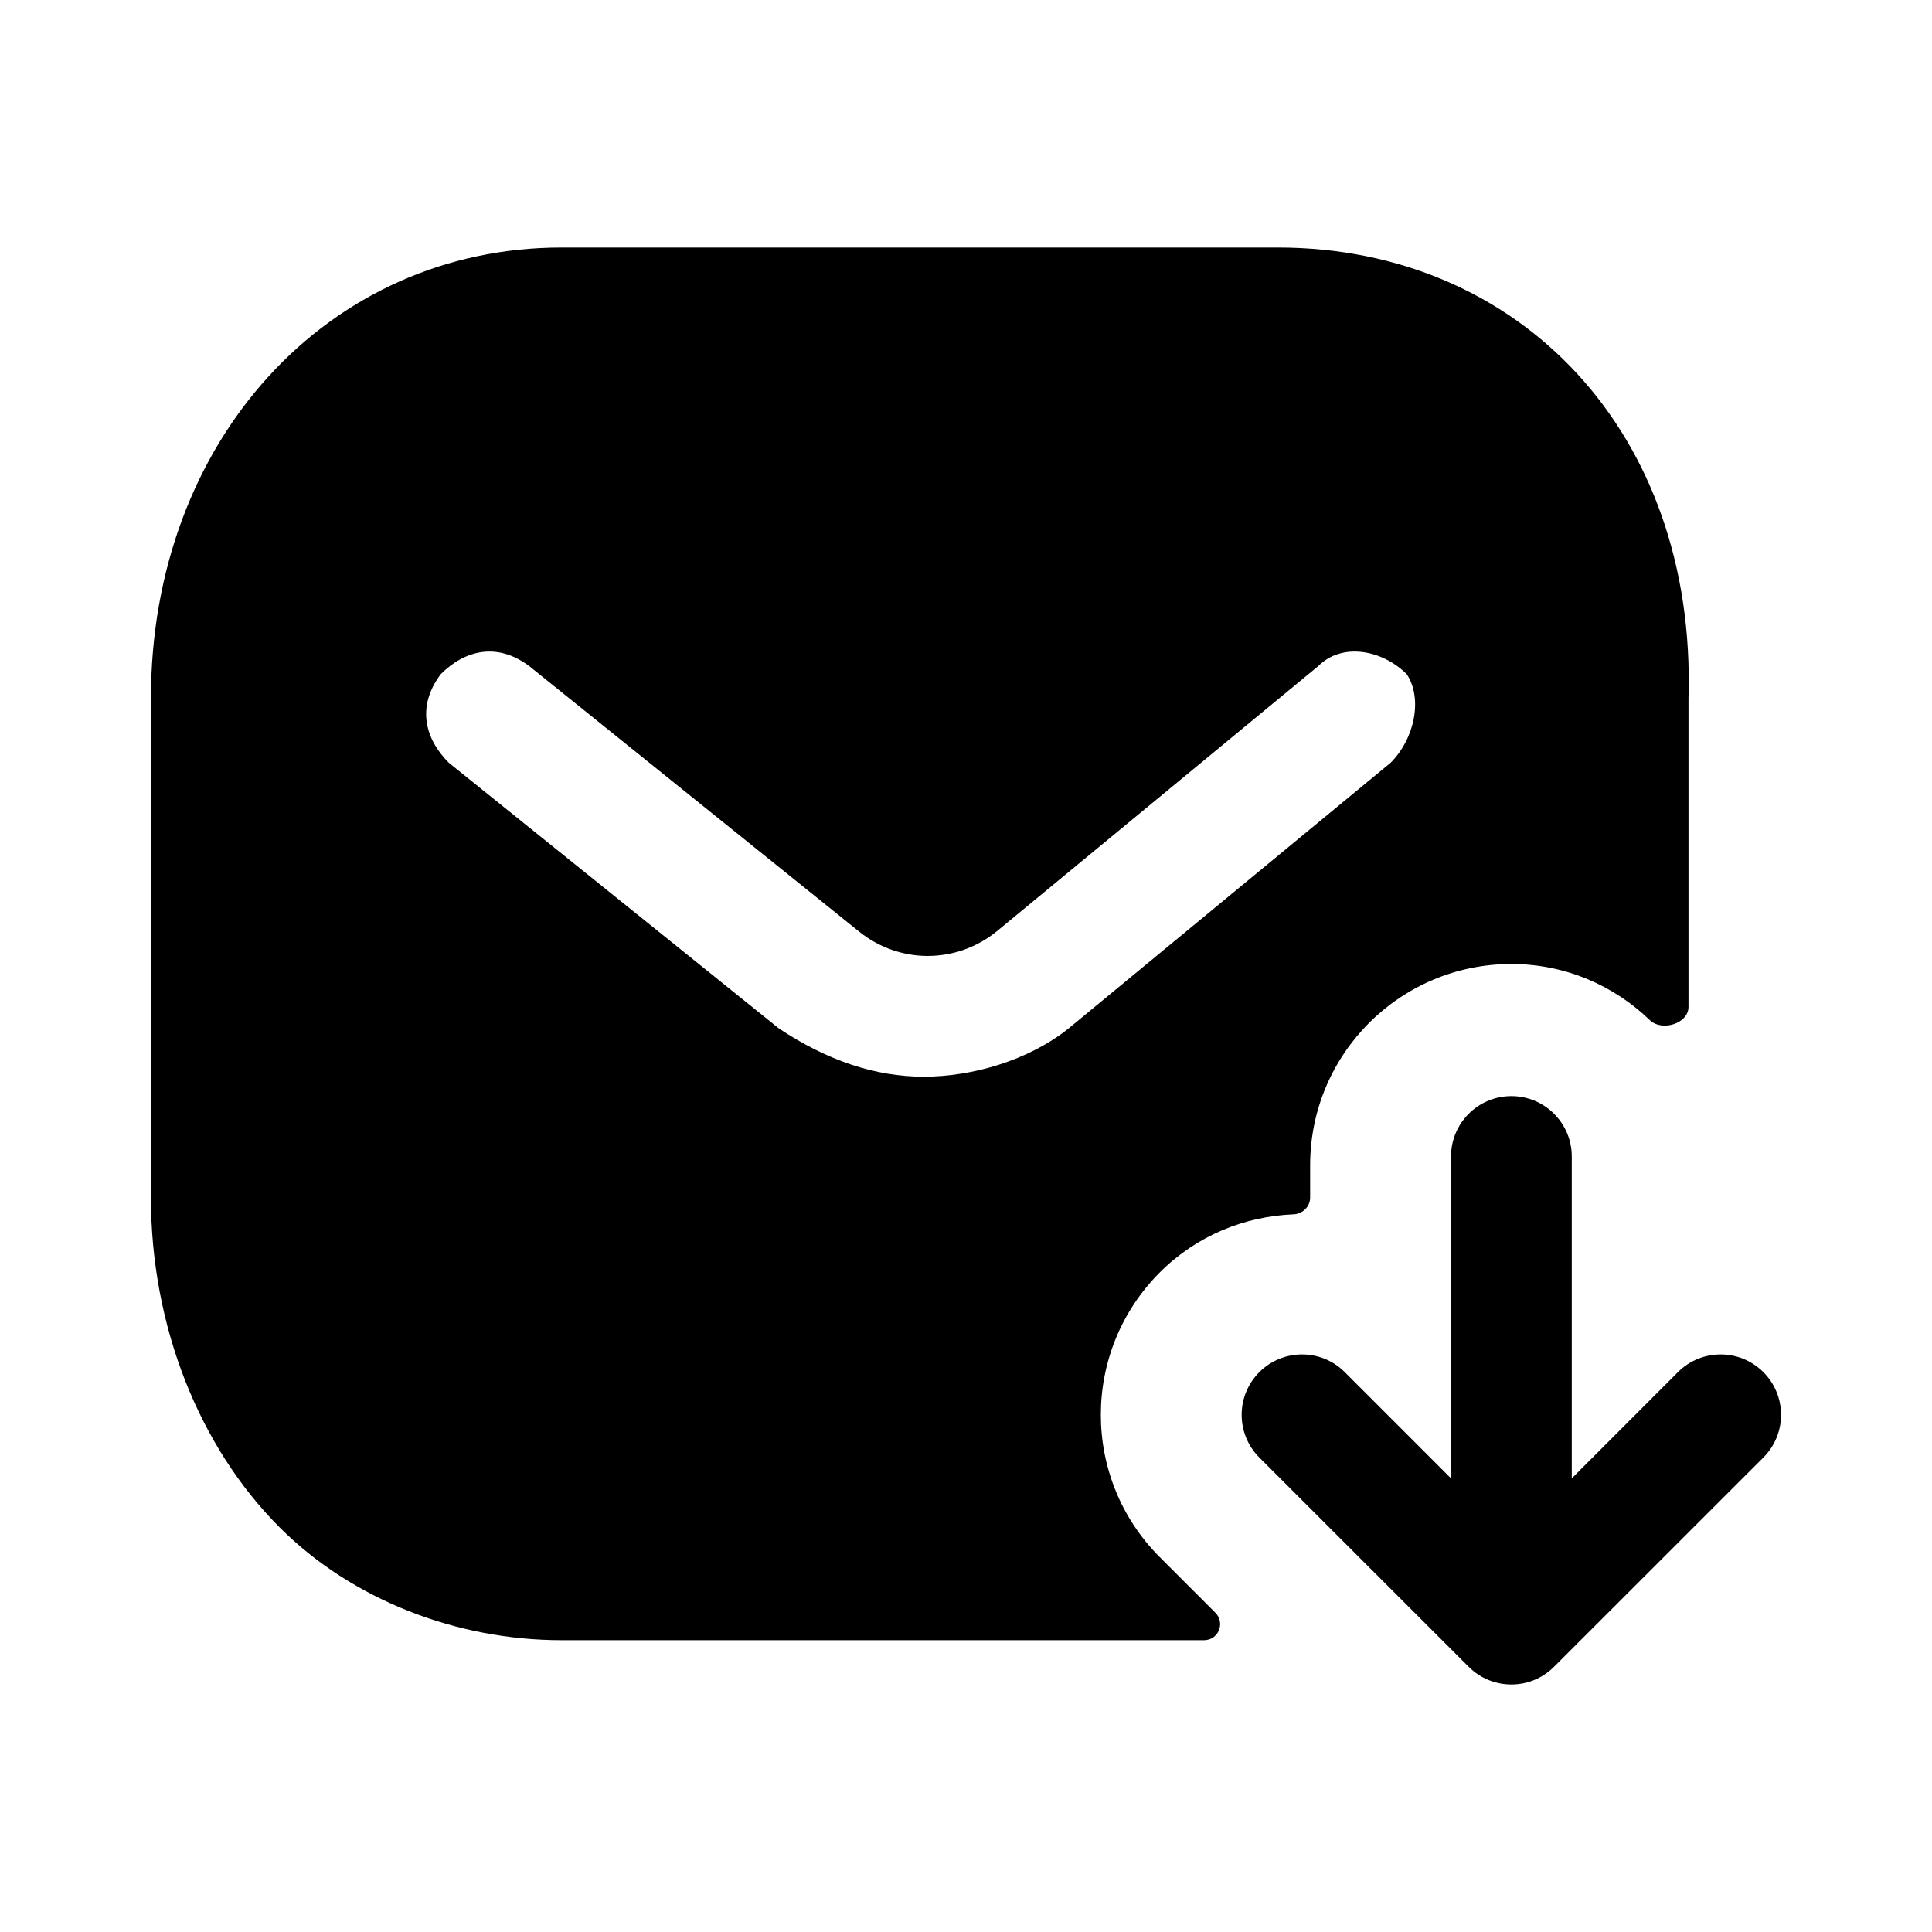 <svg width="24" height="24" viewBox="0 0 24 24" fill="none" xmlns="http://www.w3.org/2000/svg">
<path fill-rule="evenodd" clip-rule="evenodd" d="M11.475 13.375C10.875 13.375 10.275 13.175 9.675 12.775L5.575 9.475C5.275 9.175 5.175 8.775 5.475 8.375C5.775 8.075 6.175 7.975 6.575 8.275L10.675 11.575C11.175 11.975 11.875 11.975 12.375 11.575L16.375 8.275C16.675 7.975 17.175 8.075 17.475 8.375C17.675 8.675 17.575 9.175 17.275 9.475L13.275 12.775C12.775 13.175 12.075 13.375 11.475 13.375ZM14.407 15.807C14.868 15.346 15.463 15.11 16.067 15.085C16.18 15.081 16.275 14.991 16.275 14.877V14.475C16.275 13.094 17.394 11.975 18.775 11.975C19.445 11.975 20.048 12.242 20.494 12.672C20.644 12.817 20.975 12.716 20.975 12.508V8.675C21.075 5.375 18.875 3.075 15.875 3.075H6.975C4.075 3.075 1.875 5.475 1.875 8.675V14.875C1.875 16.475 2.475 17.975 3.475 18.975C4.375 19.875 5.675 20.375 6.975 20.375H14.957C15.135 20.375 15.224 20.16 15.098 20.034L14.407 19.343C13.431 18.367 13.431 16.784 14.407 15.807Z" fill="black"/>
<path fill-rule="evenodd" clip-rule="evenodd" d="M21.905 17.045C21.612 16.752 21.137 16.752 20.844 17.045L19.525 18.365V14.366C19.525 13.952 19.189 13.616 18.775 13.616C18.361 13.616 18.025 13.952 18.025 14.366V18.365L16.705 17.045C16.412 16.752 15.937 16.752 15.644 17.045C15.351 17.338 15.351 17.813 15.644 18.106L18.244 20.705C18.391 20.852 18.583 20.925 18.775 20.925C18.967 20.925 19.158 20.852 19.305 20.705L21.905 18.106C22.198 17.813 22.198 17.338 21.905 17.045Z" fill="black"/>
</svg>
